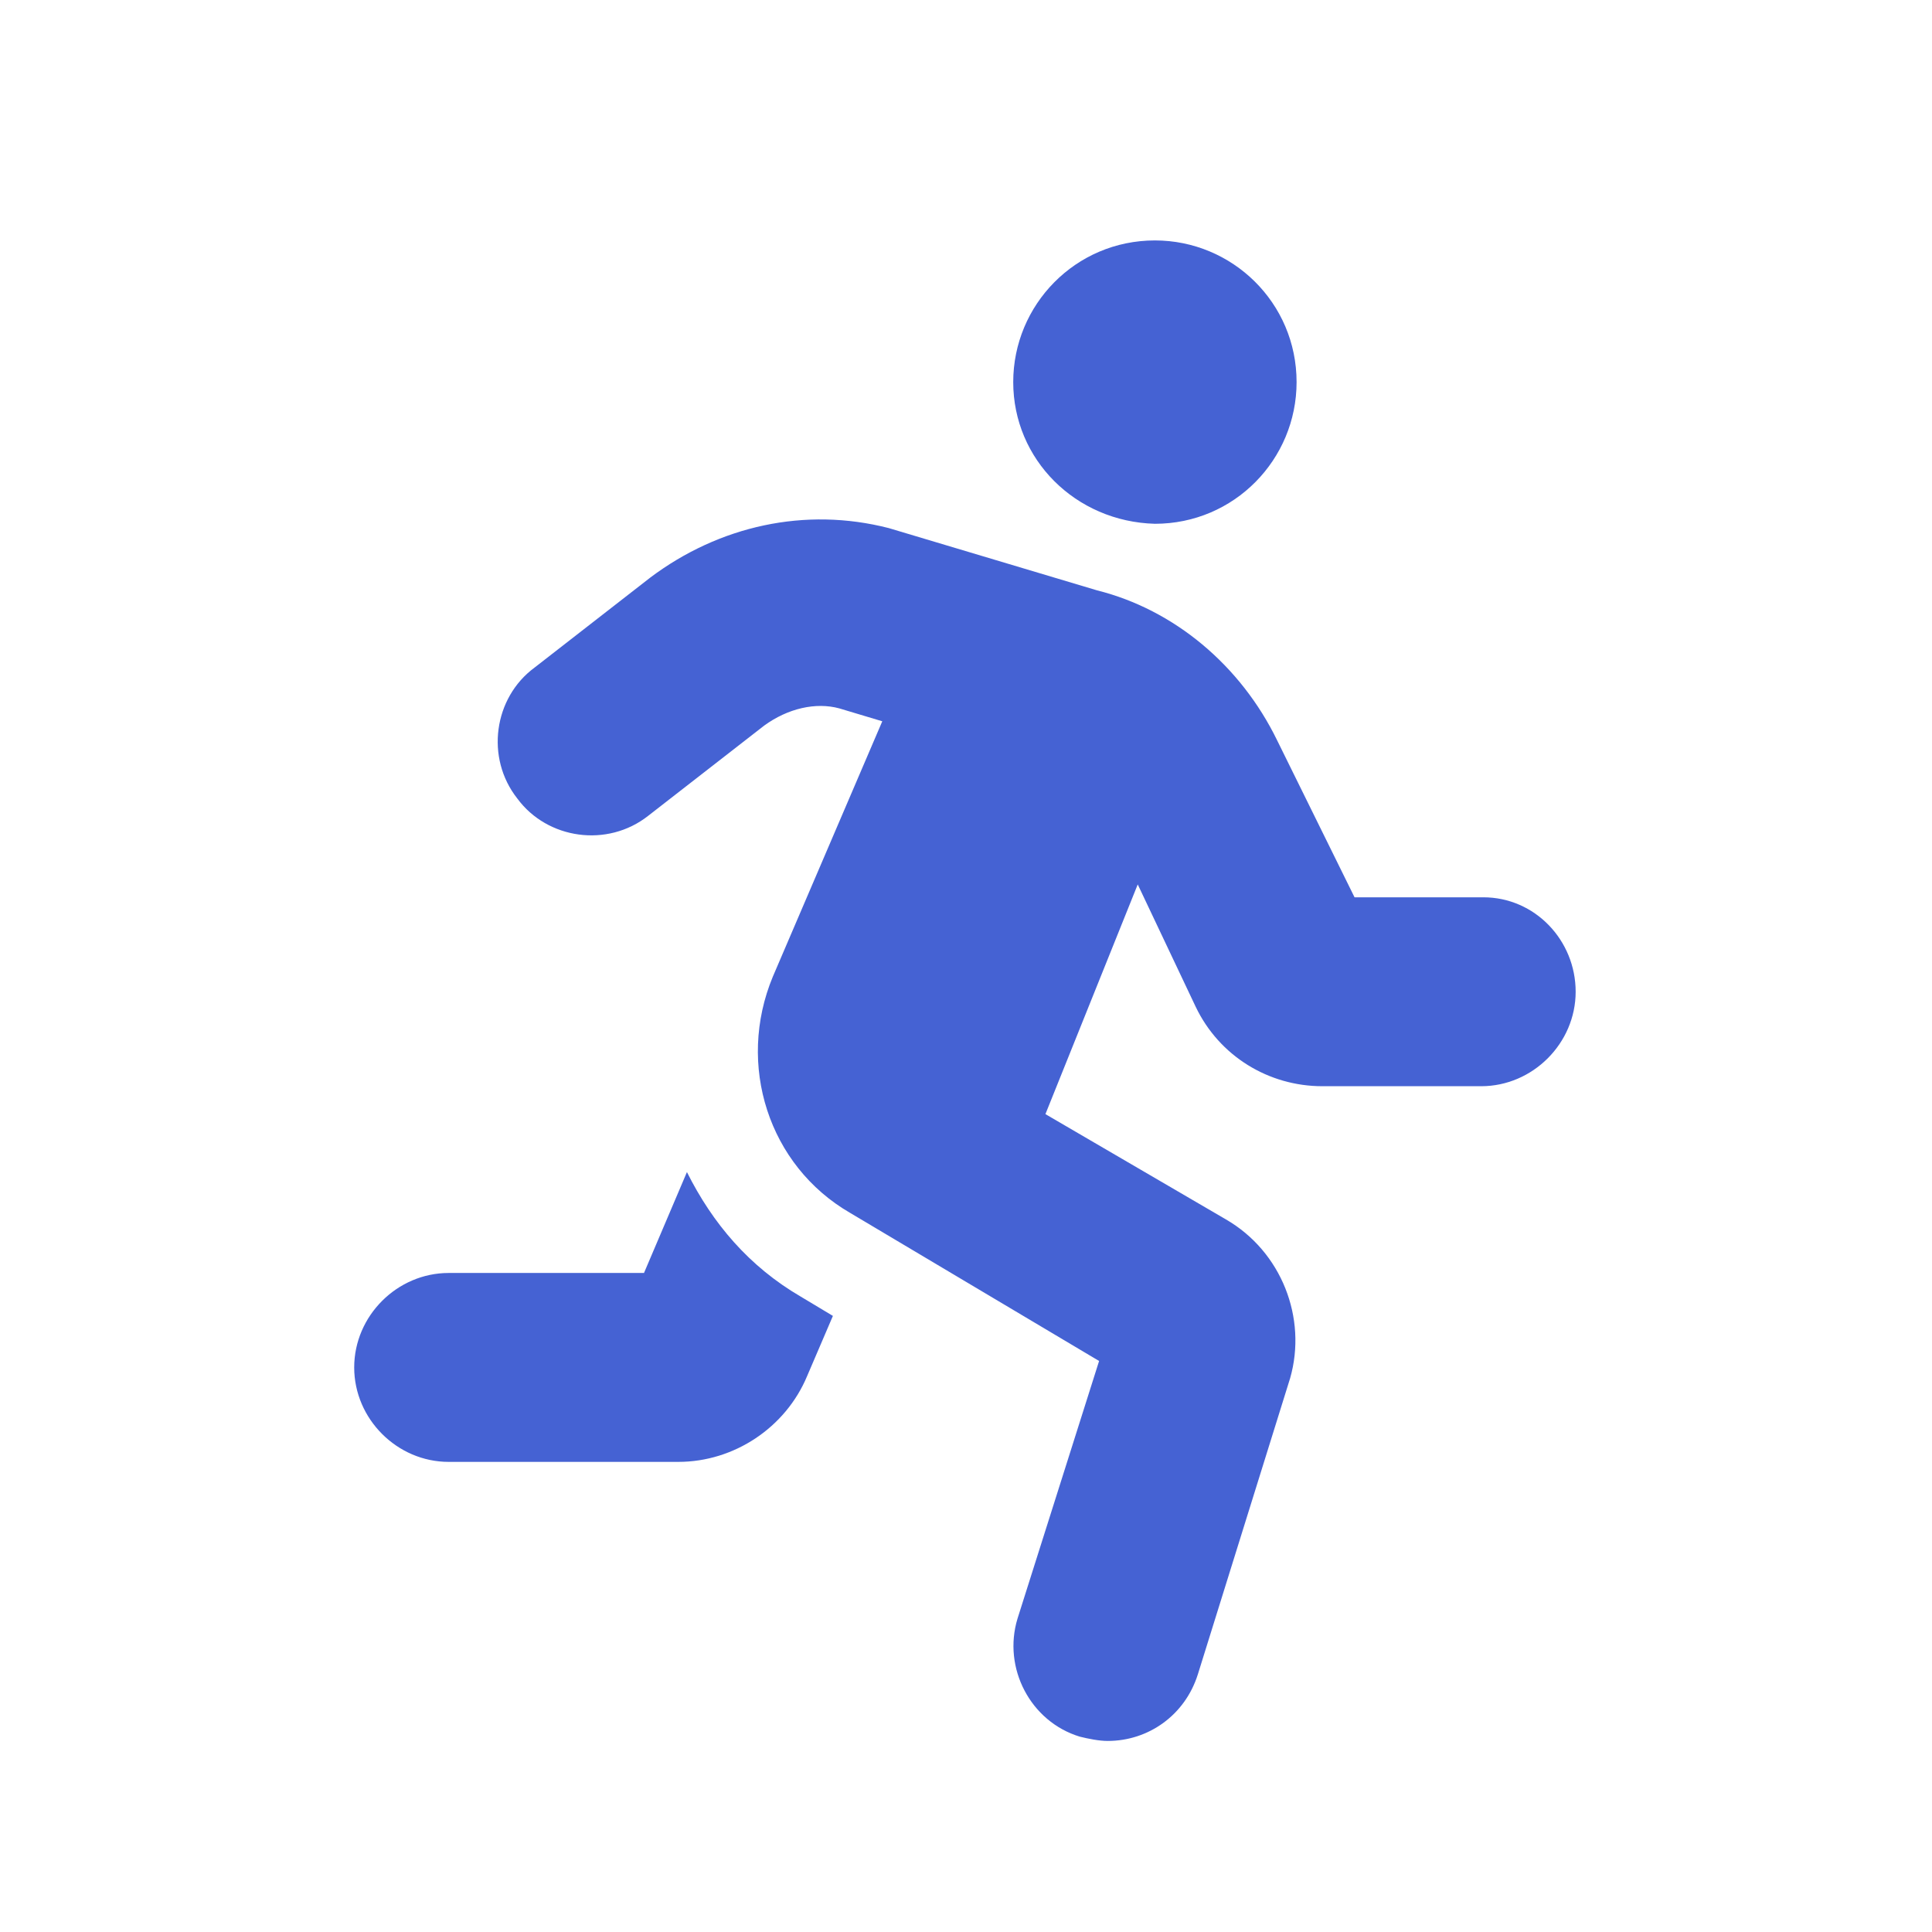 <?xml version="1.0" encoding="utf-8"?>
<!-- Generator: Adobe Illustrator 23.1.0, SVG Export Plug-In . SVG Version: 6.00 Build 0)  -->
<svg version="1.1" id="Layer_1" xmlns="http://www.w3.org/2000/svg" xmlns:xlink="http://www.w3.org/1999/xlink" x="0px" y="0px"
	 viewBox="0 0 90 90" style="enable-background:new 0 0 90 90;" xml:space="preserve">
<style type="text/css">
	.st0{fill:#4562D3;}
</style>
<g>
	<path class="st0" d="M37.3,60.4l1.5,0.9l-1.2,2.8c-1,2.4-3.4,4-6,4H20.9c-2.4,0-4.4-2-4.4-4.4c0-2.4,2-4.4,4.4-4.4h9.1l2-4.7
		C33.2,57,34.9,59,37.3,60.4z M73.4,46.2c0,2.4-2,4.4-4.4,4.4h-7.4c-2.5,0-4.8-1.4-5.9-3.7L53,41.2l-4.3,10.7l8.4,4.9
		c2.6,1.5,3.8,4.6,3,7.4l-4.3,13.8c-0.6,1.9-2.3,3.1-4.2,3.1c-0.4,0-0.9-0.1-1.3-0.2c-2.3-0.7-3.6-3.2-2.9-5.5l3.8-12l-11.6-6.9
		c-3.8-2.2-5.3-6.9-3.6-11l5.1-11.9l-2-0.6c-1.1-0.3-2.4,0-3.5,0.8l-5.4,4.2c-1.9,1.5-4.7,1.1-6.1-0.8c-1.5-1.9-1.1-4.7,0.8-6.1
		l5.4-4.2c3.2-2.4,7.2-3.3,11.1-2.3l9.7,2.9c3.6,0.9,6.7,3.5,8.4,7l3.6,7.3h6C71.5,41.8,73.4,43.8,73.4,46.2z M47.2,17.8
		c0-3.6,2.9-6.6,6.6-6.6c3.6,0,6.6,2.9,6.6,6.6c0,3.6-2.9,6.6-6.6,6.6C50.1,24.3,47.2,21.4,47.2,17.8z"/>
</g>
</svg>
